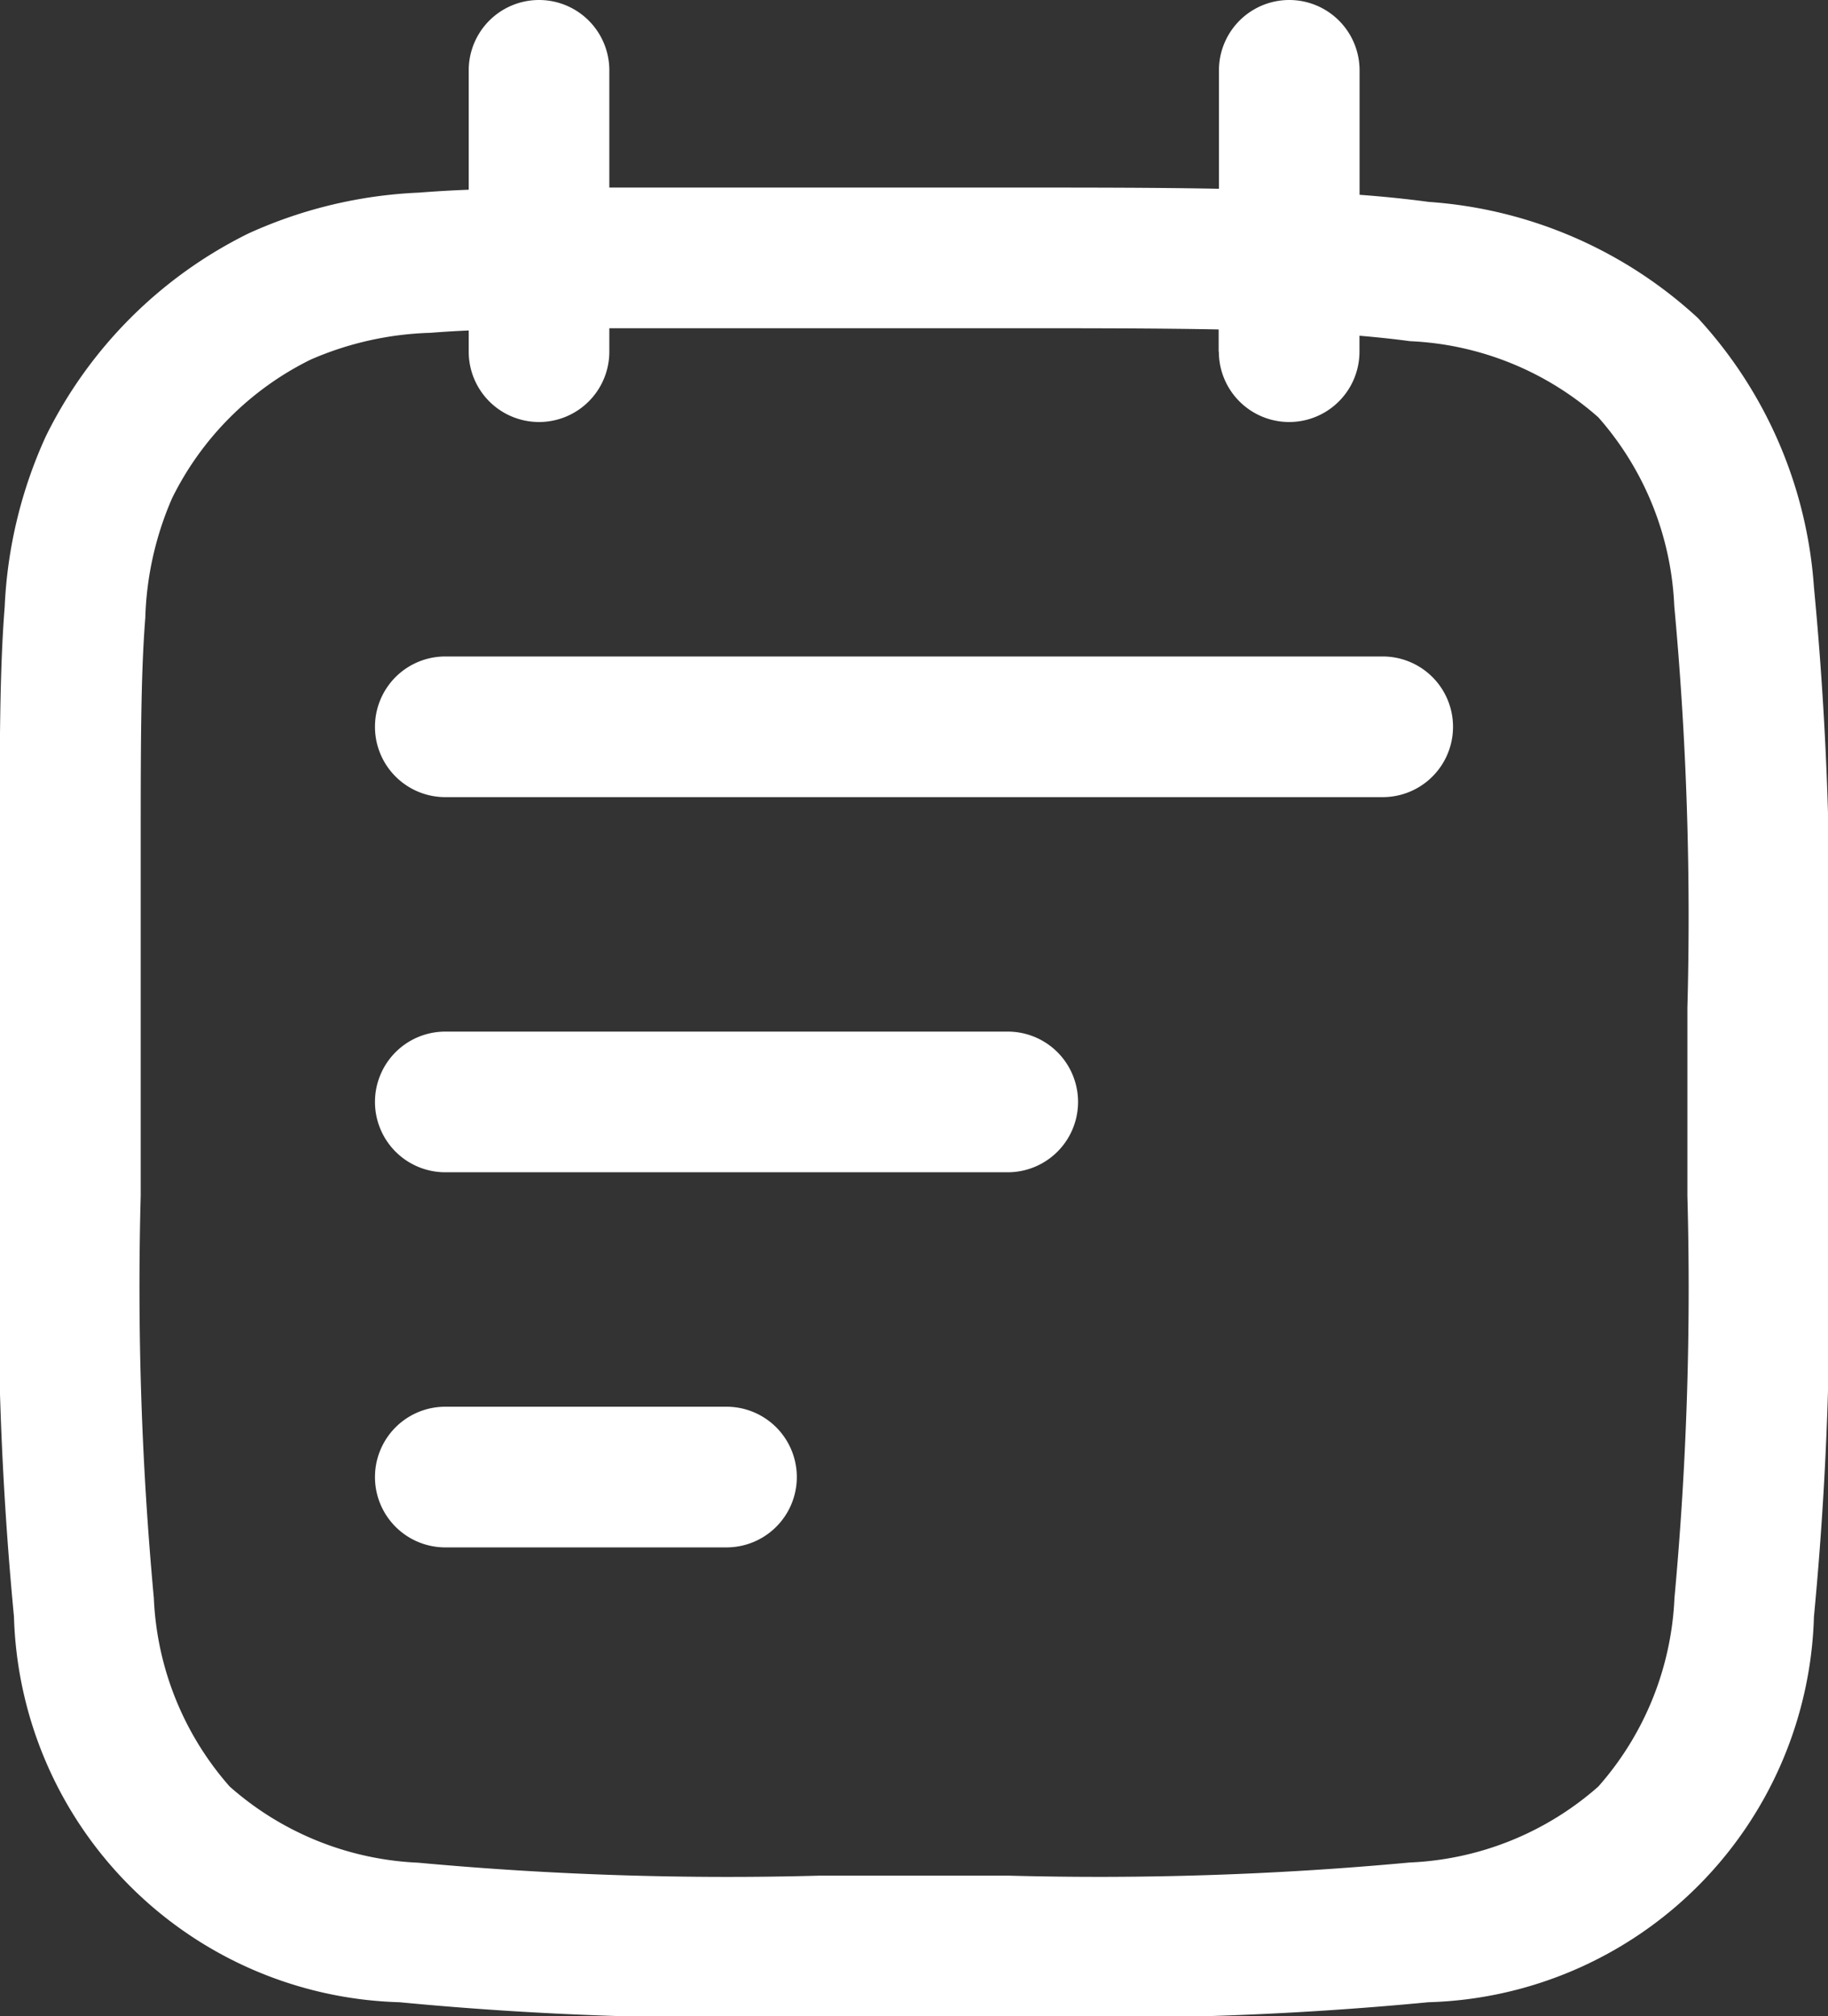 <svg xmlns="http://www.w3.org/2000/svg" width="19.5" height="21.5" viewBox="0 0 19.5 21.5">
  <rect x="0" y="0" width="19.5" height="21.5" fill="#333333" stroke="none"/>
  <path id="Path_1317" data-name="Path 1317" d="M76.75,11a.75.75,0,0,0-1.5,0v1.273q-.281.011-.53.031a4.888,4.888,0,0,0-1.821.436A4.749,4.749,0,0,0,70.74,14.9,4.888,4.888,0,0,0,70.3,16.72c-.054.679-.054,1.52-.054,2.581v3.755a36.546,36.546,0,0,0,.153,4.433A4.233,4.233,0,0,0,74.511,31.6a36.545,36.545,0,0,0,4.432.153h2.113a36.545,36.545,0,0,0,4.432-.153A4.233,4.233,0,0,0,89.6,27.489a36.545,36.545,0,0,0,.153-4.433h0V20.944h0a36.545,36.545,0,0,0-.153-4.433,4.712,4.712,0,0,0-1.238-2.87,4.712,4.712,0,0,0-2.87-1.238q-.349-.047-.739-.076V11a.75.75,0,0,0-1.5,0v1.263c-.662-.013-1.391-.013-2.194-.013H76.75Zm6.5,3v-.237c-.653-.013-1.4-.013-2.25-.013H76.75V14a.75.75,0,0,1-1.5,0v-.226c-.146.006-.282.015-.411.025a3.432,3.432,0,0,0-1.276.286,3.249,3.249,0,0,0-1.477,1.477,3.432,3.432,0,0,0-.286,1.276c-.049.612-.049,1.394-.049,2.495V23a35.986,35.986,0,0,0,.14,4.289A3.247,3.247,0,0,0,72.7,29.3a3.247,3.247,0,0,0,2.009.812A35.986,35.986,0,0,0,79,30.25h2a35.986,35.986,0,0,0,4.289-.14A3.247,3.247,0,0,0,87.3,29.3a3.247,3.247,0,0,0,.812-2.009A35.986,35.986,0,0,0,88.25,23V21a35.986,35.986,0,0,0-.14-4.289A3.247,3.247,0,0,0,87.3,14.7a3.247,3.247,0,0,0-2.009-.812c-.17-.023-.35-.042-.539-.058V14a.75.75,0,0,1-1.5,0ZM75,17.25a.75.75,0,0,0,0,1.5H85a.75.75,0,0,0,0-1.5ZM74.25,22a.75.75,0,0,1,.75-.75h6a.75.75,0,0,1,0,1.5H75A.75.75,0,0,1,74.25,22ZM75,25.25a.75.75,0,0,0,0,1.5h3a.75.75,0,0,0,0-1.5Z" transform="translate(-70.25 -10.25)" fill="#fff" fill-rule="evenodd"/>
</svg>
